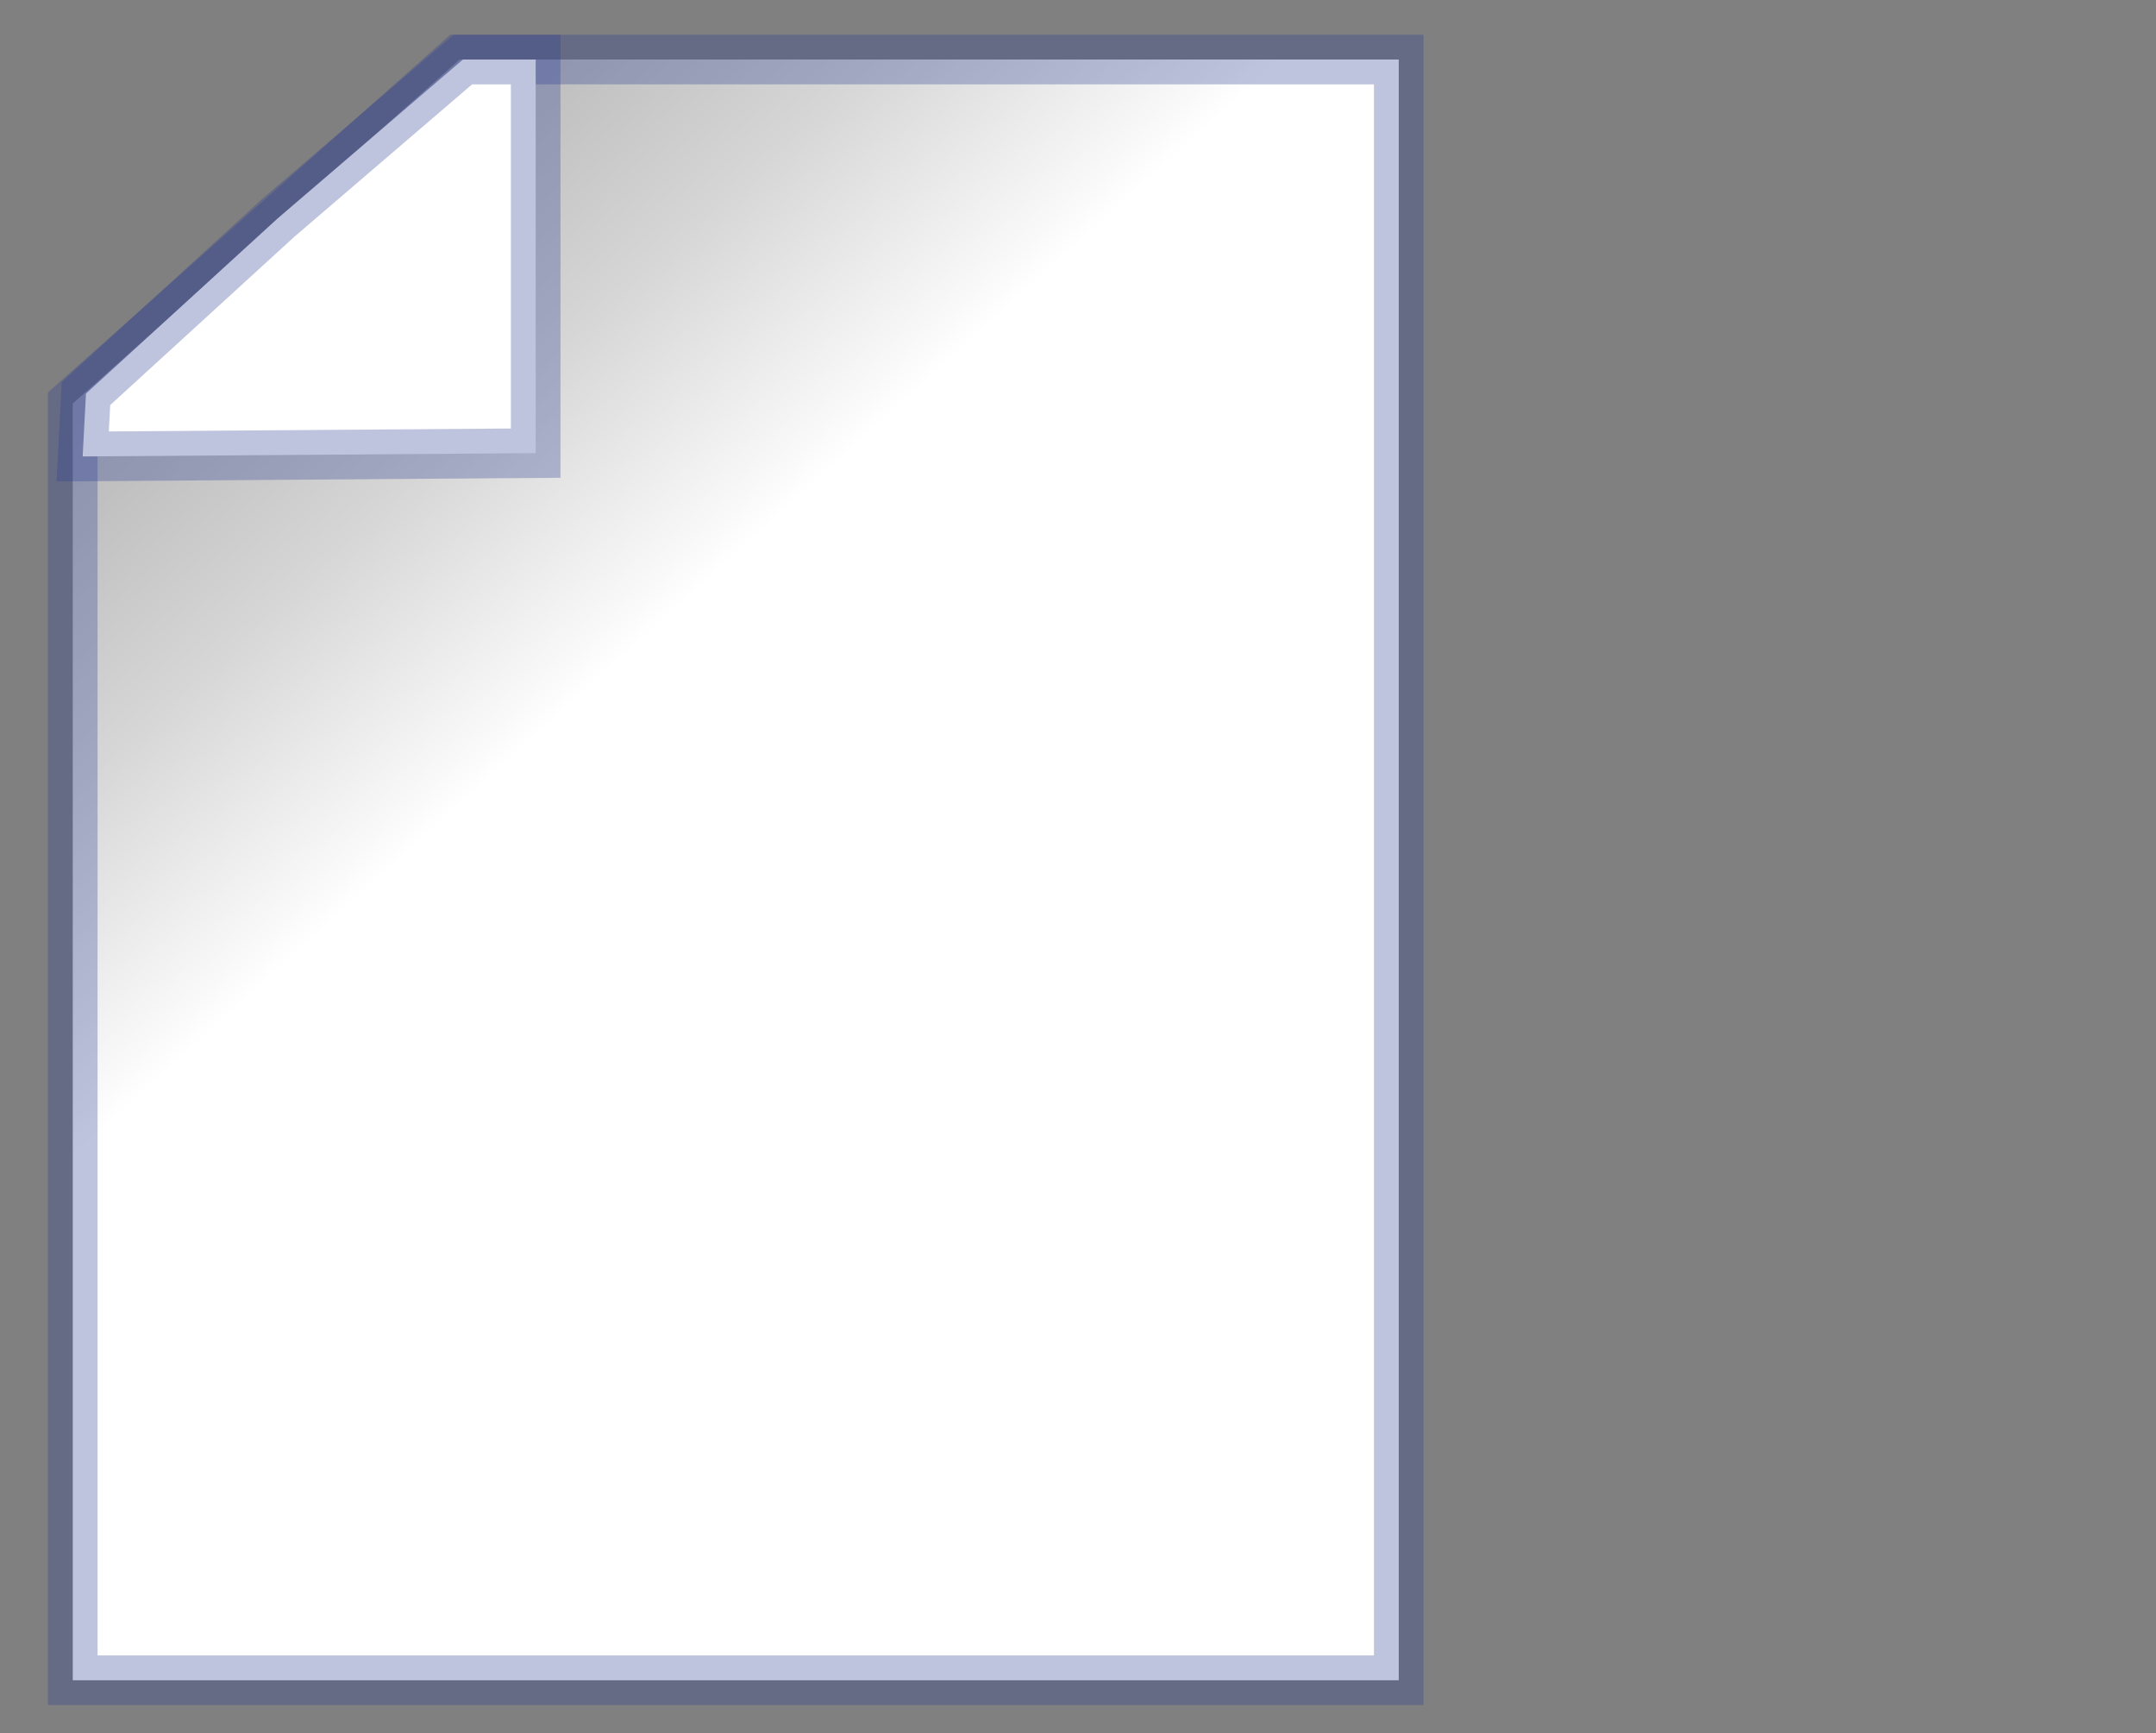 <?xml version="1.0" encoding="utf-8"?>
<!-- Generator: Adobe Illustrator 26.5.0, SVG Export Plug-In . SVG Version: 6.00 Build 0)  -->
<svg version="1.1" id="Layer_1" xmlns="http://www.w3.org/2000/svg" xmlns:xlink="http://www.w3.org/1999/xlink" x="0px" y="0px"
	 viewBox="0 0 65.2 52.4" style="enable-background:new 0 0 65.2 52.4;" xml:space="preserve">
<rect x="0" y="0" width="65.2" height="52.4" fill="#808080" stroke="none"/>
<style type="text/css">
	.st0{fill-rule:evenodd;clip-rule:evenodd;fill:url(#SVGID_1_);}
	
		.st1{opacity:0.3;fill-rule:evenodd;clip-rule:evenodd;fill:none;stroke:#2B3990;stroke-width:1.5;stroke-miterlimit:10;enable-background:new    ;}
	.st2{fill-rule:evenodd;clip-rule:evenodd;fill:#FFFFFF;}
</style>
<linearGradient id="SVGID_1_" gradientUnits="userSpaceOnUse" x1="5.452" y1="7.82" x2="17.499" y2="21.09">
	<stop  offset="0" style="stop-color:#B8B8B8"/>
	<stop  offset="0.212" style="stop-color:#C0C0C0"/>
	<stop  offset="0.54" style="stop-color:#D6D6D6"/>
	<stop  offset="0.942" style="stop-color:#F9F9F9"/>
	<stop  offset="1" style="stop-color:#FFFFFF"/>
</linearGradient>
<polygon class="st0" points="13.9,1.8 2.2,12.2 2.2,50.8 42.3,50.8 42.3,1.8 "/>
<polygon class="st1" points="13.9,1.8 2.2,12.2 2.2,50.8 42.3,50.8 42.3,1.8 "/>
<polygon class="st2" points="16.2,13.7 2.5,13.8 2.6,11.9 8.4,6.6 14,1.8 16.2,1.8 "/>
<polygon class="st1" points="16.2,13.7 2.5,13.8 2.6,11.9 8.4,6.6 14,1.8 16.2,1.8 "/>
</svg>
